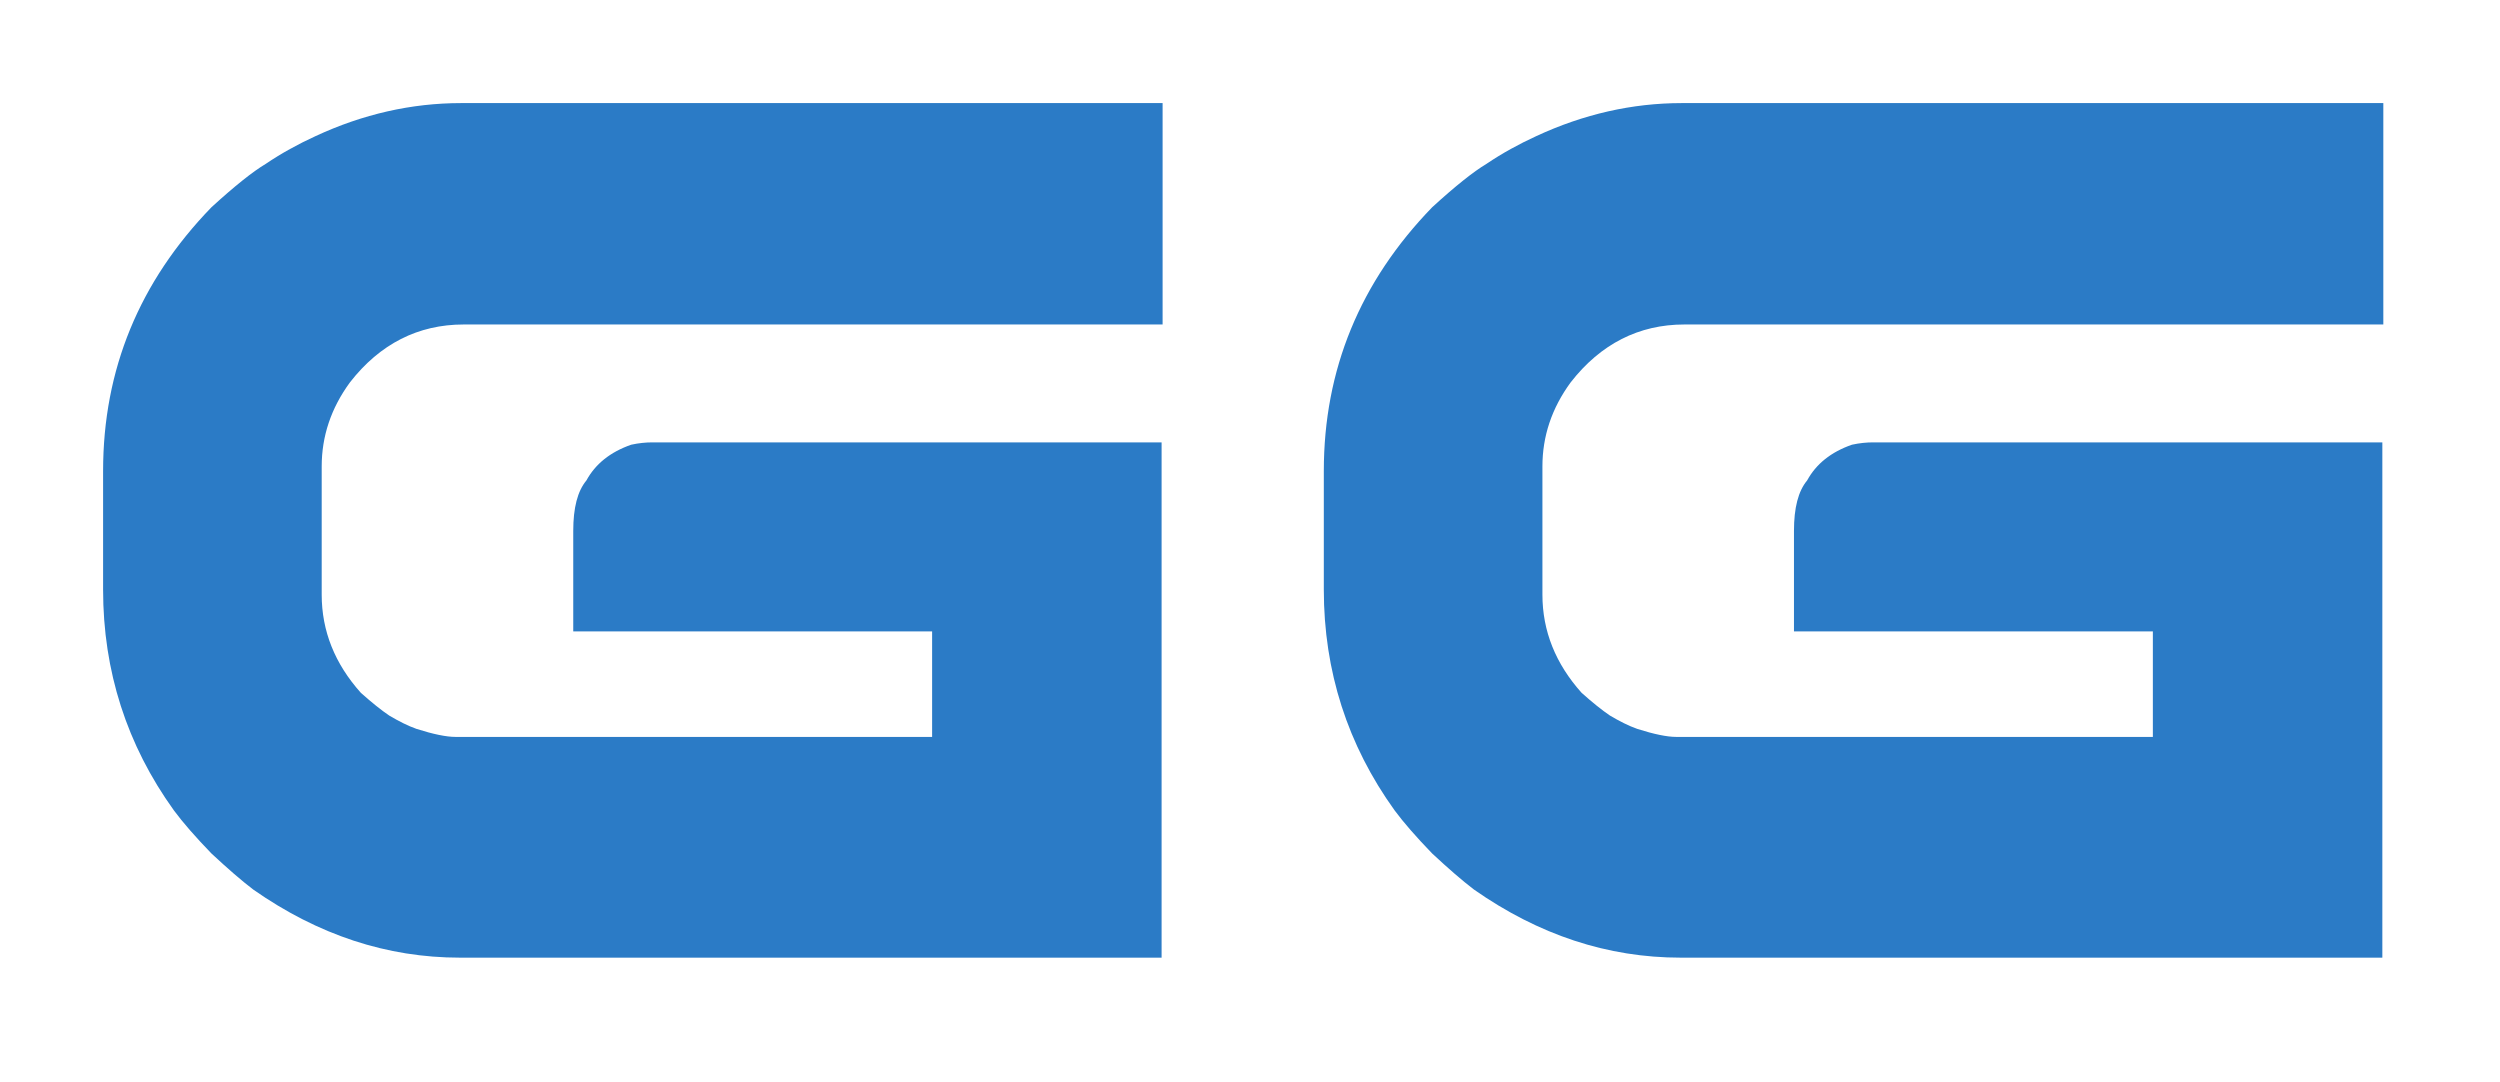 <svg width="97" height="42" viewBox="0 0 97 42" fill="none" xmlns="http://www.w3.org/2000/svg">
<g filter="url(#filter0_d_4127_555)">
<path d="M92.473 0H65.25C63.334 0 61.443 0.428 59.604 1.283C58.927 1.594 58.288 1.944 57.675 2.358C57.177 2.656 56.474 3.213 55.567 4.043C52.77 6.932 51.364 10.34 51.364 14.278V18.878C51.364 22.04 52.284 24.903 54.111 27.443C54.456 27.909 54.941 28.466 55.567 29.114C56.193 29.697 56.73 30.164 57.189 30.514C59.706 32.276 62.376 33.157 65.212 33.157H92.435V13.164H72.672C72.43 13.164 72.148 13.19 71.855 13.255C71.037 13.54 70.462 14.007 70.117 14.641C69.772 15.056 69.606 15.704 69.606 16.598V20.498H83.531V24.592H65.033C64.688 24.592 64.177 24.489 63.526 24.281C63.194 24.165 62.836 23.983 62.465 23.763C62.159 23.556 61.788 23.258 61.367 22.882C60.358 21.755 59.846 20.485 59.846 19.073V14.097C59.846 12.931 60.204 11.843 60.945 10.832C62.108 9.342 63.59 8.59 65.352 8.59H92.473V0Z" fill="#2B7BC6"/>
<path d="M45.109 0H17.886C15.97 0 14.079 0.428 12.24 1.283C11.562 1.594 10.924 1.944 10.311 2.358C9.812 2.656 9.11 3.213 8.203 4.043C5.405 6.932 4 10.34 4 14.278V18.878C4 22.04 4.92 24.903 6.747 27.443C7.091 27.909 7.577 28.466 8.203 29.114C8.829 29.697 9.365 30.164 9.825 30.514C12.342 32.276 15.012 33.157 17.848 33.157H45.07V13.164H25.308C25.065 13.164 24.784 13.19 24.49 13.255C23.673 13.54 23.098 14.007 22.753 14.641C22.408 15.056 22.242 15.704 22.242 16.598V20.498H36.166V24.592H17.669C17.324 24.592 16.813 24.489 16.161 24.281C15.829 24.165 15.472 23.983 15.101 23.763C14.794 23.556 14.424 23.258 14.002 22.882C12.993 21.755 12.482 20.485 12.482 19.073V14.097C12.482 12.931 12.84 11.843 13.581 10.832C14.743 9.342 16.225 8.59 17.988 8.59H45.109V0Z" fill="#2B7BC6"/>
</g>
<defs>
<filter id="filter0_d_4127_555" x="0" y="0" width="96.473" height="41.157" filterUnits="userSpaceOnUse" color-interpolation-filters="sRGB">
<feFlood flood-opacity="0" result="BackgroundImageFix"/>
<feColorMatrix in="SourceAlpha" type="matrix" values="0 0 0 0 0 0 0 0 0 0 0 0 0 0 0 0 0 0 127 0" result="hardAlpha"/>
<feOffset dy="4"/>
<feGaussianBlur stdDeviation="2"/>
<feComposite in2="hardAlpha" operator="out"/>
<feColorMatrix type="matrix" values="0 0 0 0 0 0 0 0 0 0 0 0 0 0 0 0 0 0 0.25 0"/>
<feBlend mode="normal" in2="BackgroundImageFix" result="effect1_dropShadow_4127_555"/>
<feBlend mode="normal" in="SourceGraphic" in2="effect1_dropShadow_4127_555" result="shape"/>
</filter>
</defs>
</svg>
